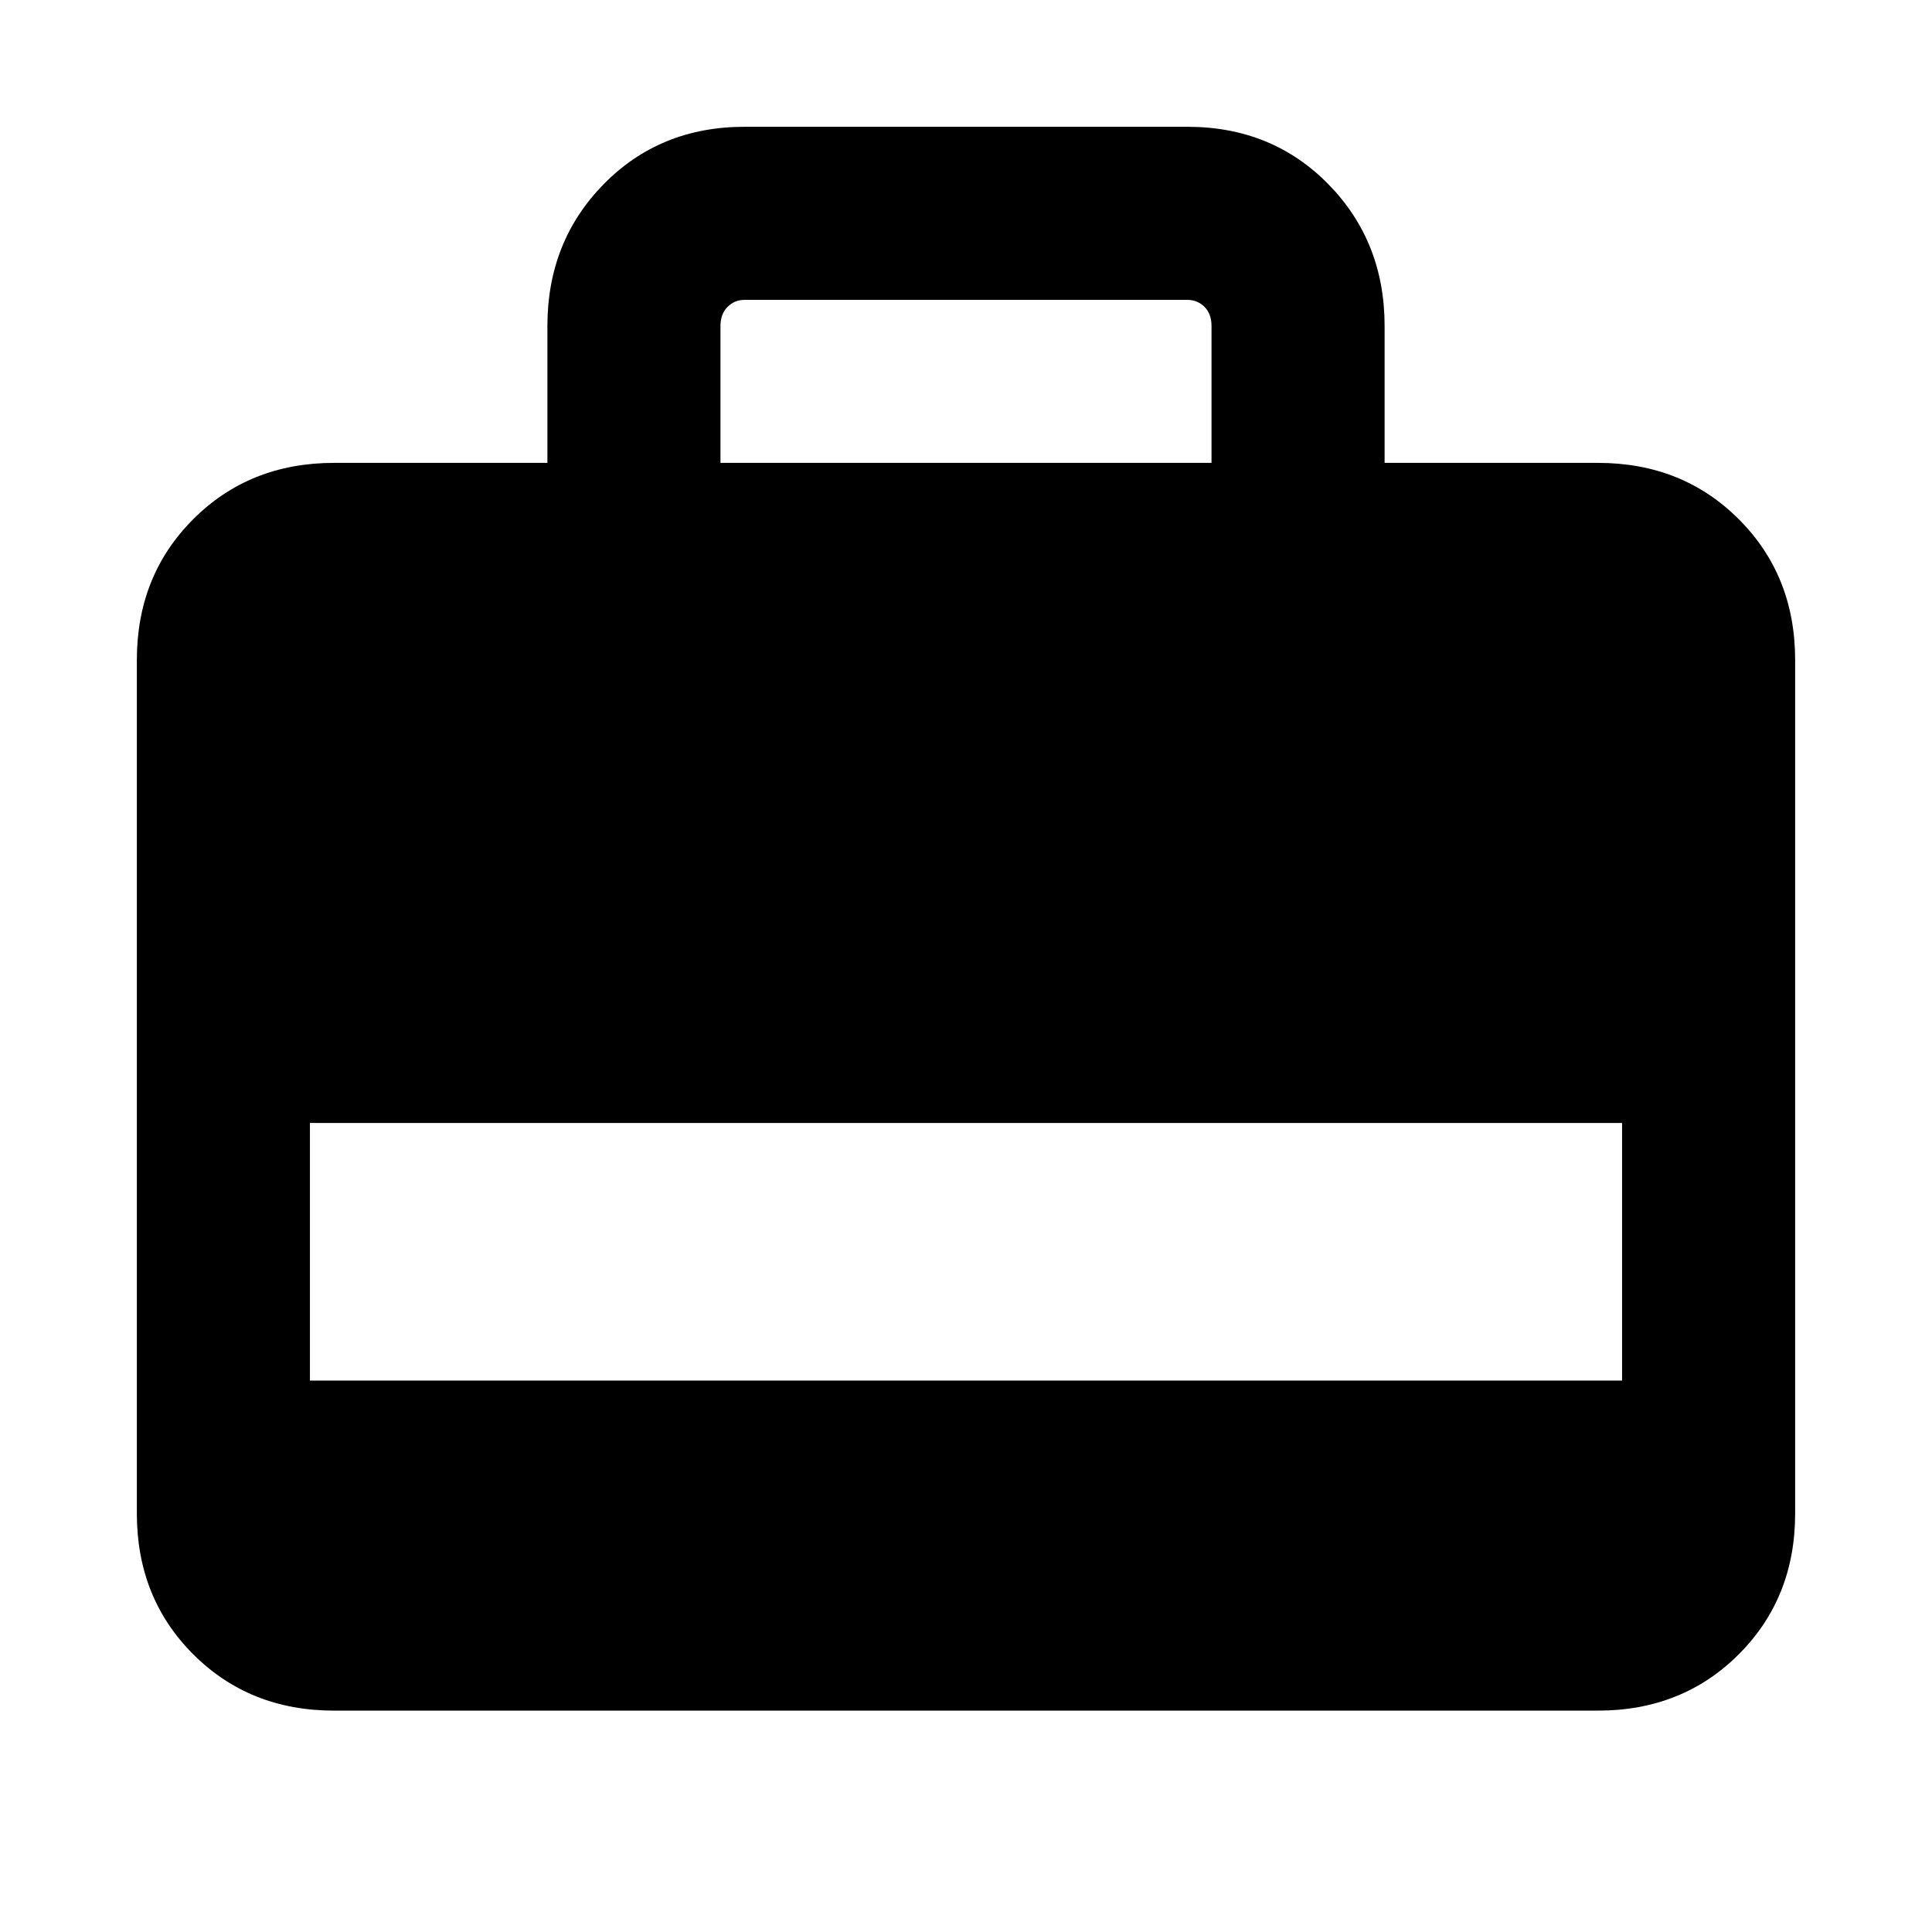 <svg xmlns="http://www.w3.org/2000/svg" height="24" width="24"><path d="M4.15 21.25Q3.1 21.25 2.4 20.55Q1.7 19.85 1.7 18.8V8.2Q1.7 7.15 2.4 6.45Q3.1 5.75 4.15 5.75H6.8V4.05Q6.8 3 7.5 2.287Q8.2 1.575 9.25 1.575H14.75Q15.8 1.575 16.5 2.287Q17.2 3 17.2 4.05V5.75H19.85Q20.9 5.75 21.6 6.45Q22.3 7.15 22.3 8.2V18.8Q22.3 19.85 21.6 20.55Q20.9 21.25 19.85 21.25ZM3.85 17.15H20.15V13.95H3.85ZM8.95 5.75H15.05V4.05Q15.05 3.9 14.963 3.812Q14.875 3.725 14.75 3.725H9.25Q9.125 3.725 9.038 3.812Q8.95 3.9 8.95 4.05Z"/></svg>
